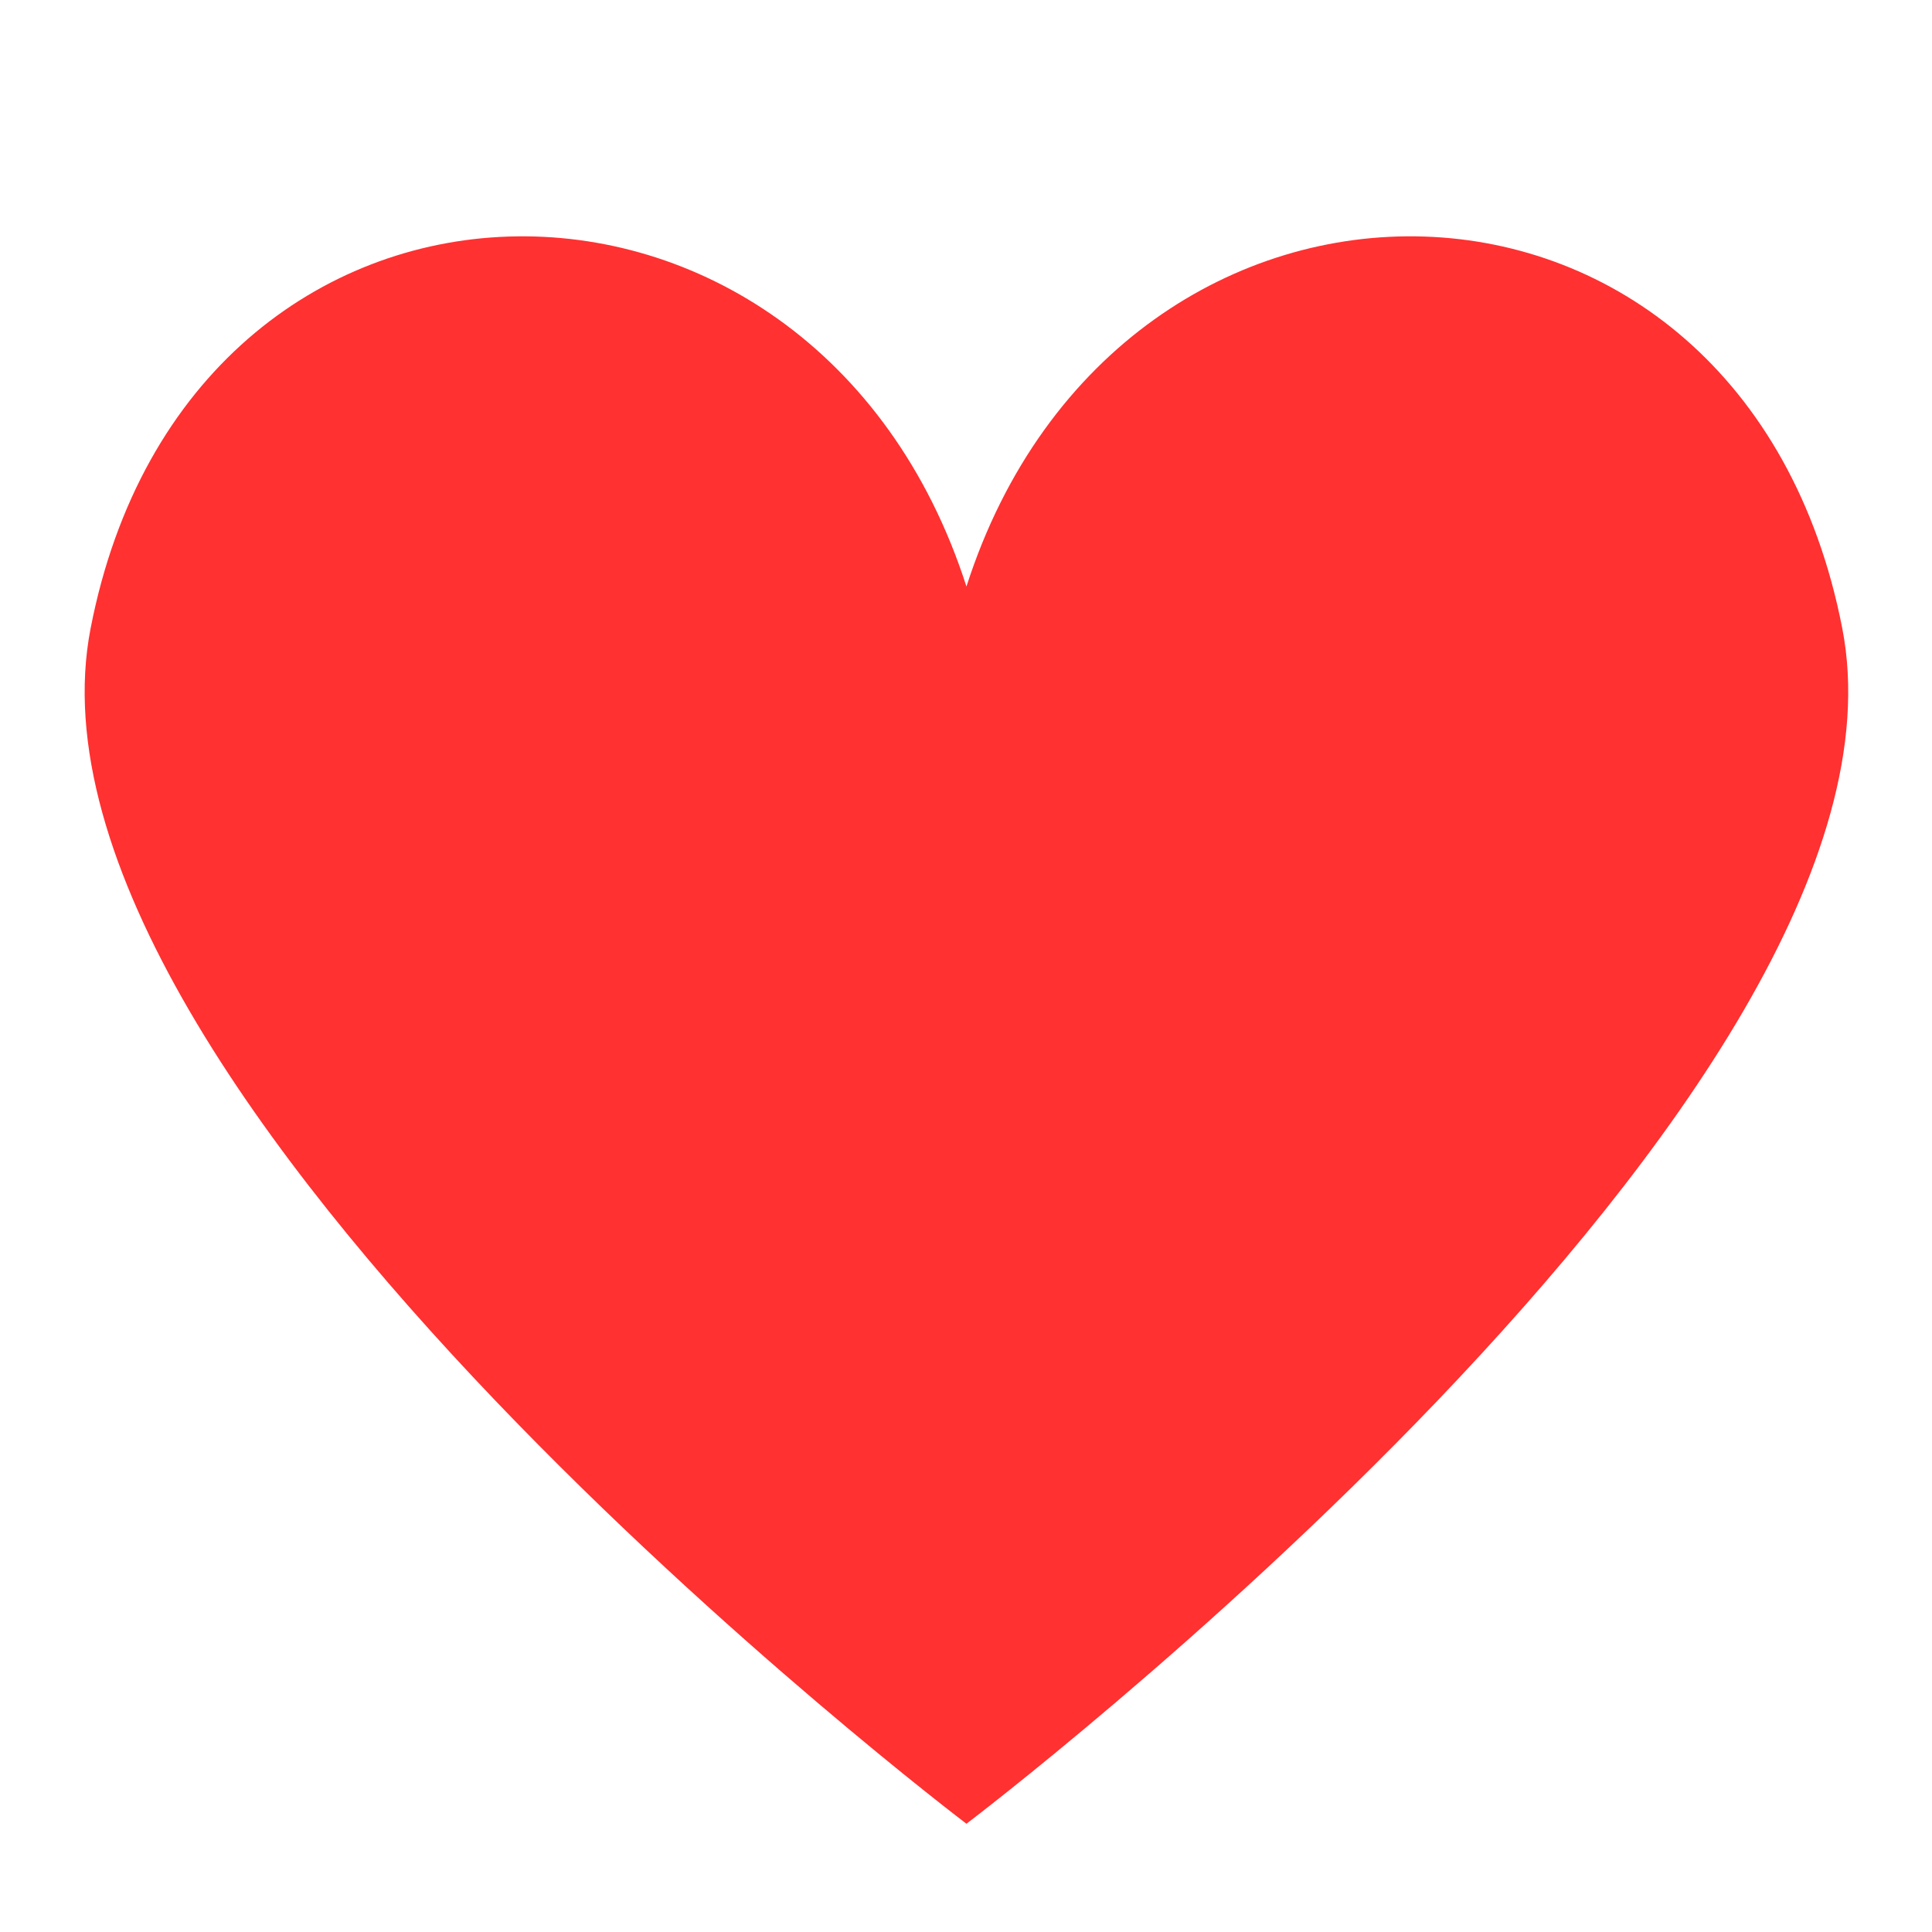 <svg xmlns="http://www.w3.org/2000/svg" xmlns:xlink="http://www.w3.org/1999/xlink" width="500" zoomAndPan="magnify" viewBox="0 0 375 375" height="500" preserveAspectRatio="xMidYMid meet" version="1.0"><path fill="#ff3131" d="M 357.586 121.965 C 338.297 22.75 217.398 21.09 187.586 113.84 C 157.773 21.094 36.871 22.75 17.586 121.965 C 0.082 211.977 187.586 353.988 187.586 353.988 C 187.586 353.988 375.086 211.977 357.586 121.965 Z M 357.586 121.965 " fill-opacity="1" fill-rule="nonzero"/></svg>